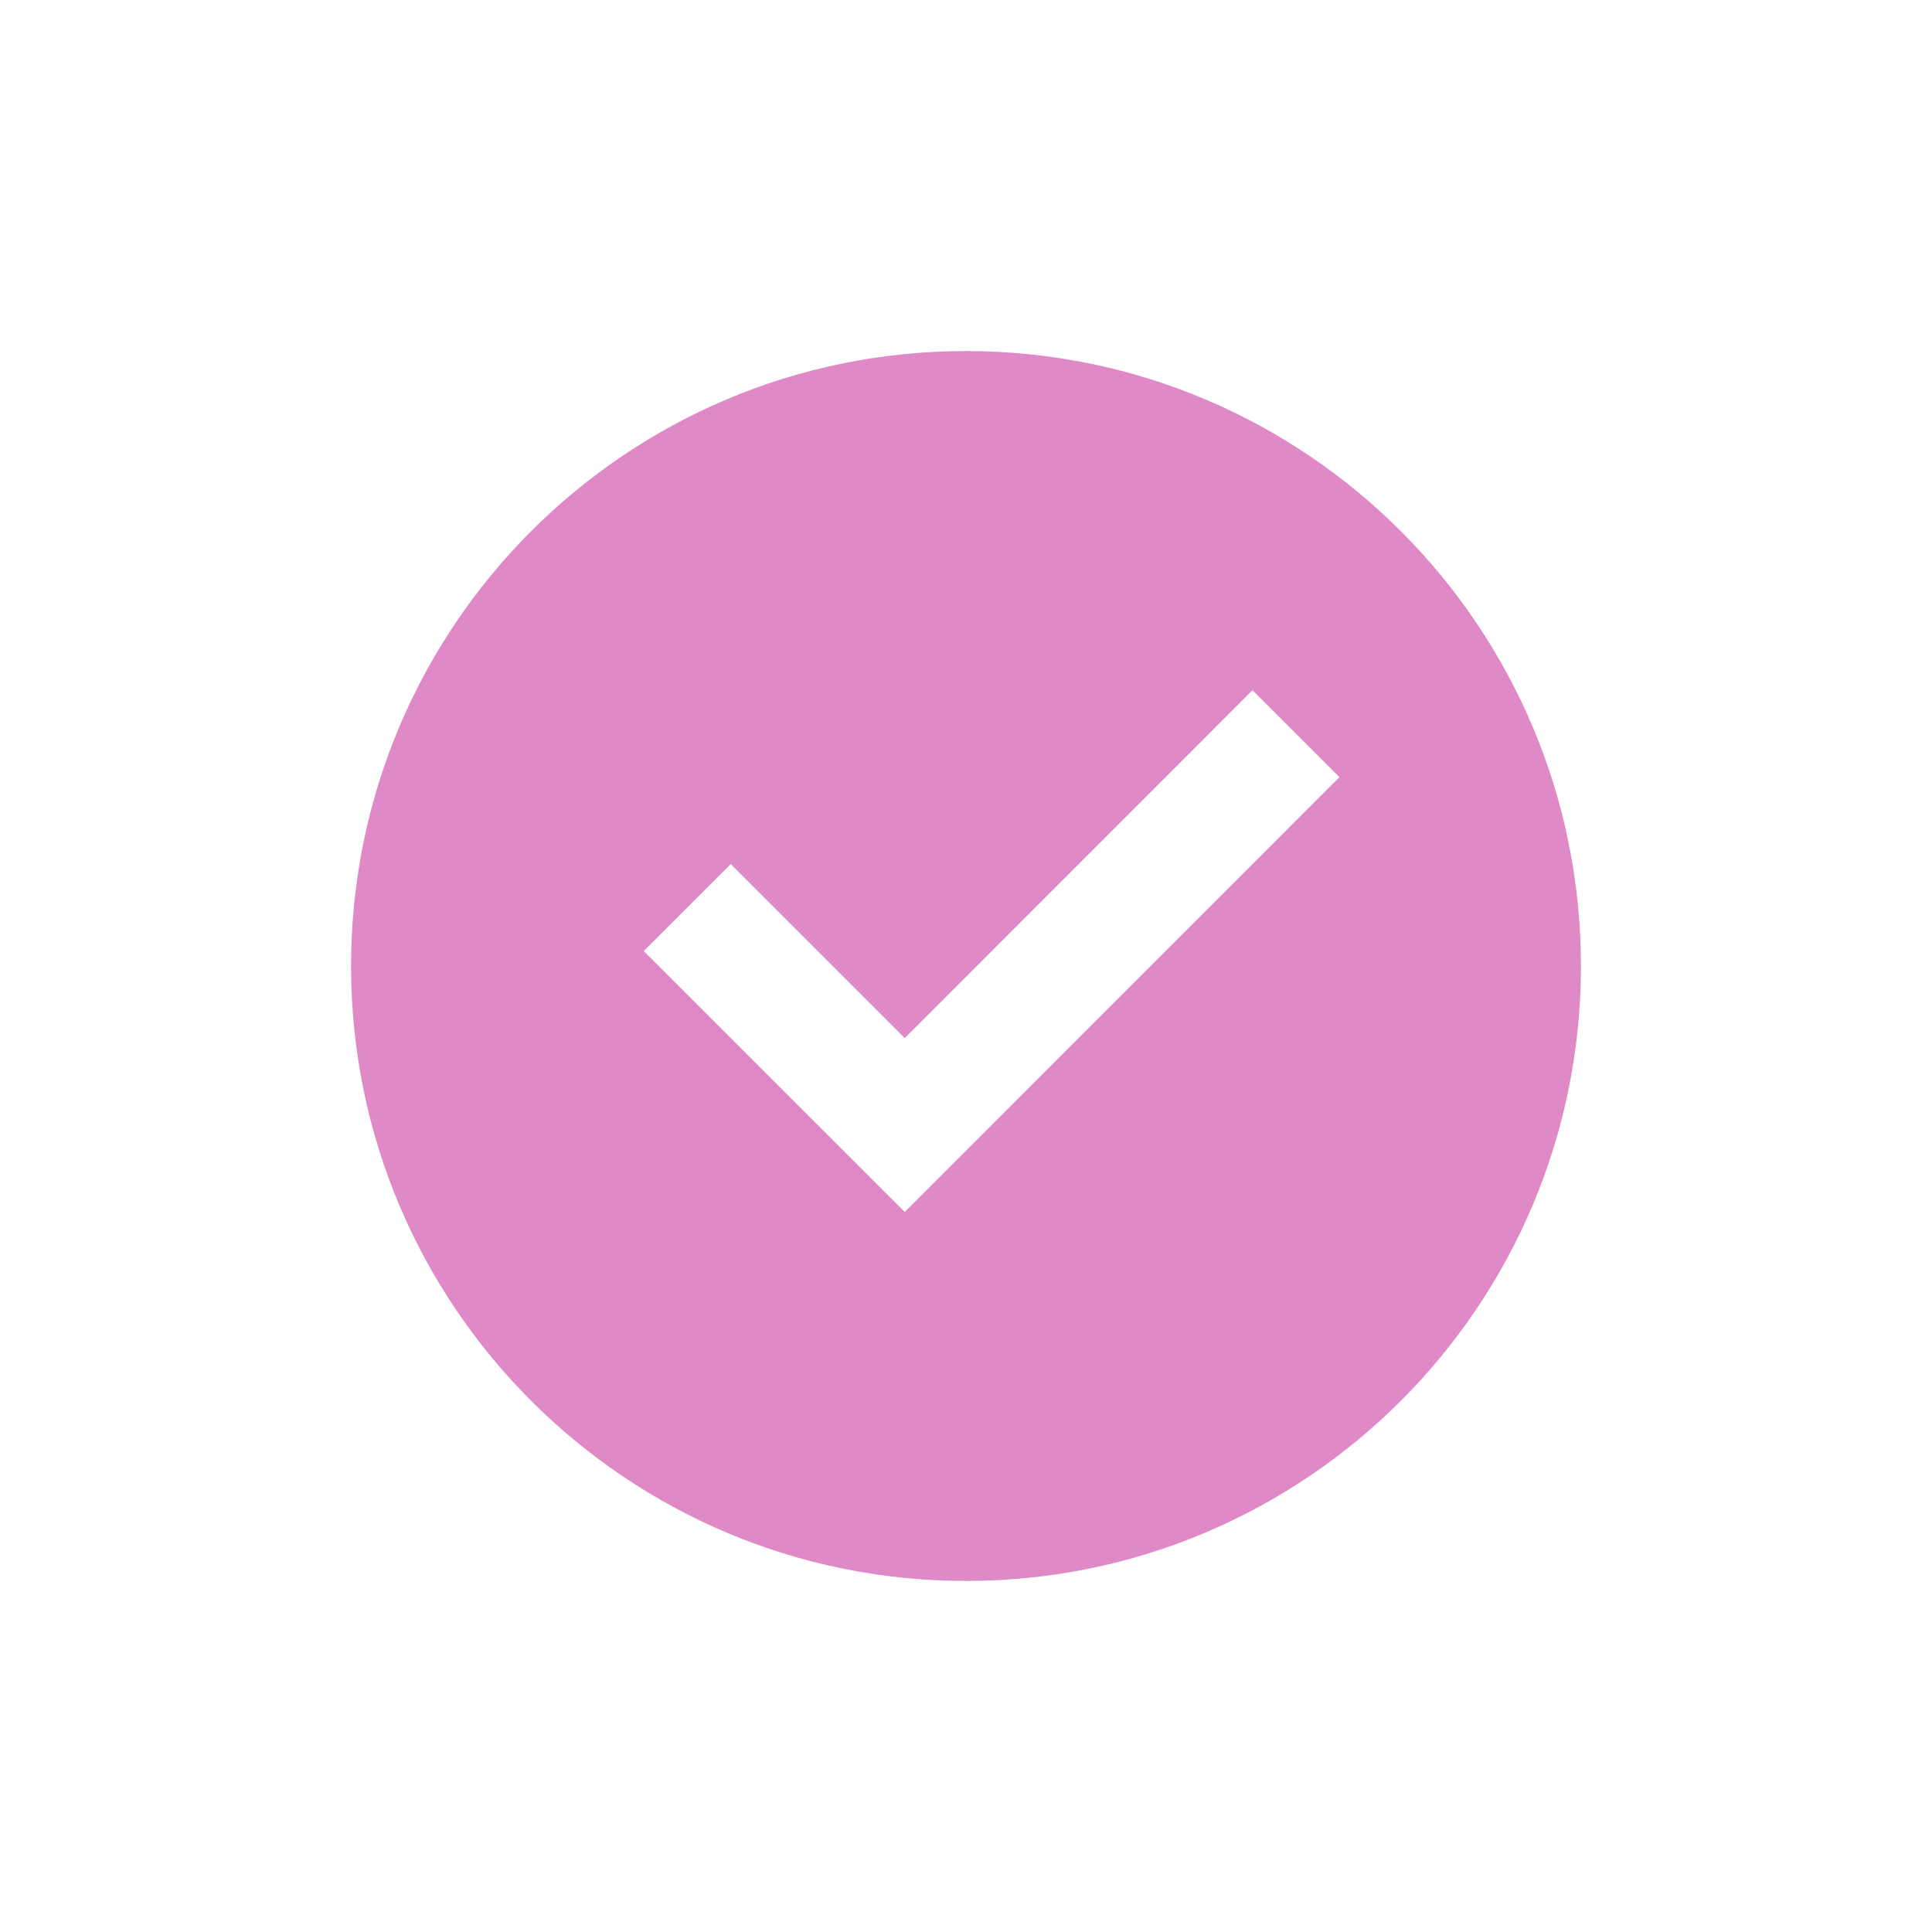 <svg width="24" height="24" viewBox="0 0 24 24" fill="none" xmlns="http://www.w3.org/2000/svg">
<path d="M12 19.639C7.781 19.639 4.361 16.219 4.361 12C4.361 7.781 7.781 4.361 12 4.361C16.219 4.361 19.639 7.781 19.639 12C19.639 16.219 16.219 19.639 12 19.639ZM11.239 15.055L16.639 9.654L15.559 8.574L11.239 12.895L9.078 10.734L7.997 11.814L11.239 15.055Z" fill="#DF89C6"/>
</svg>
